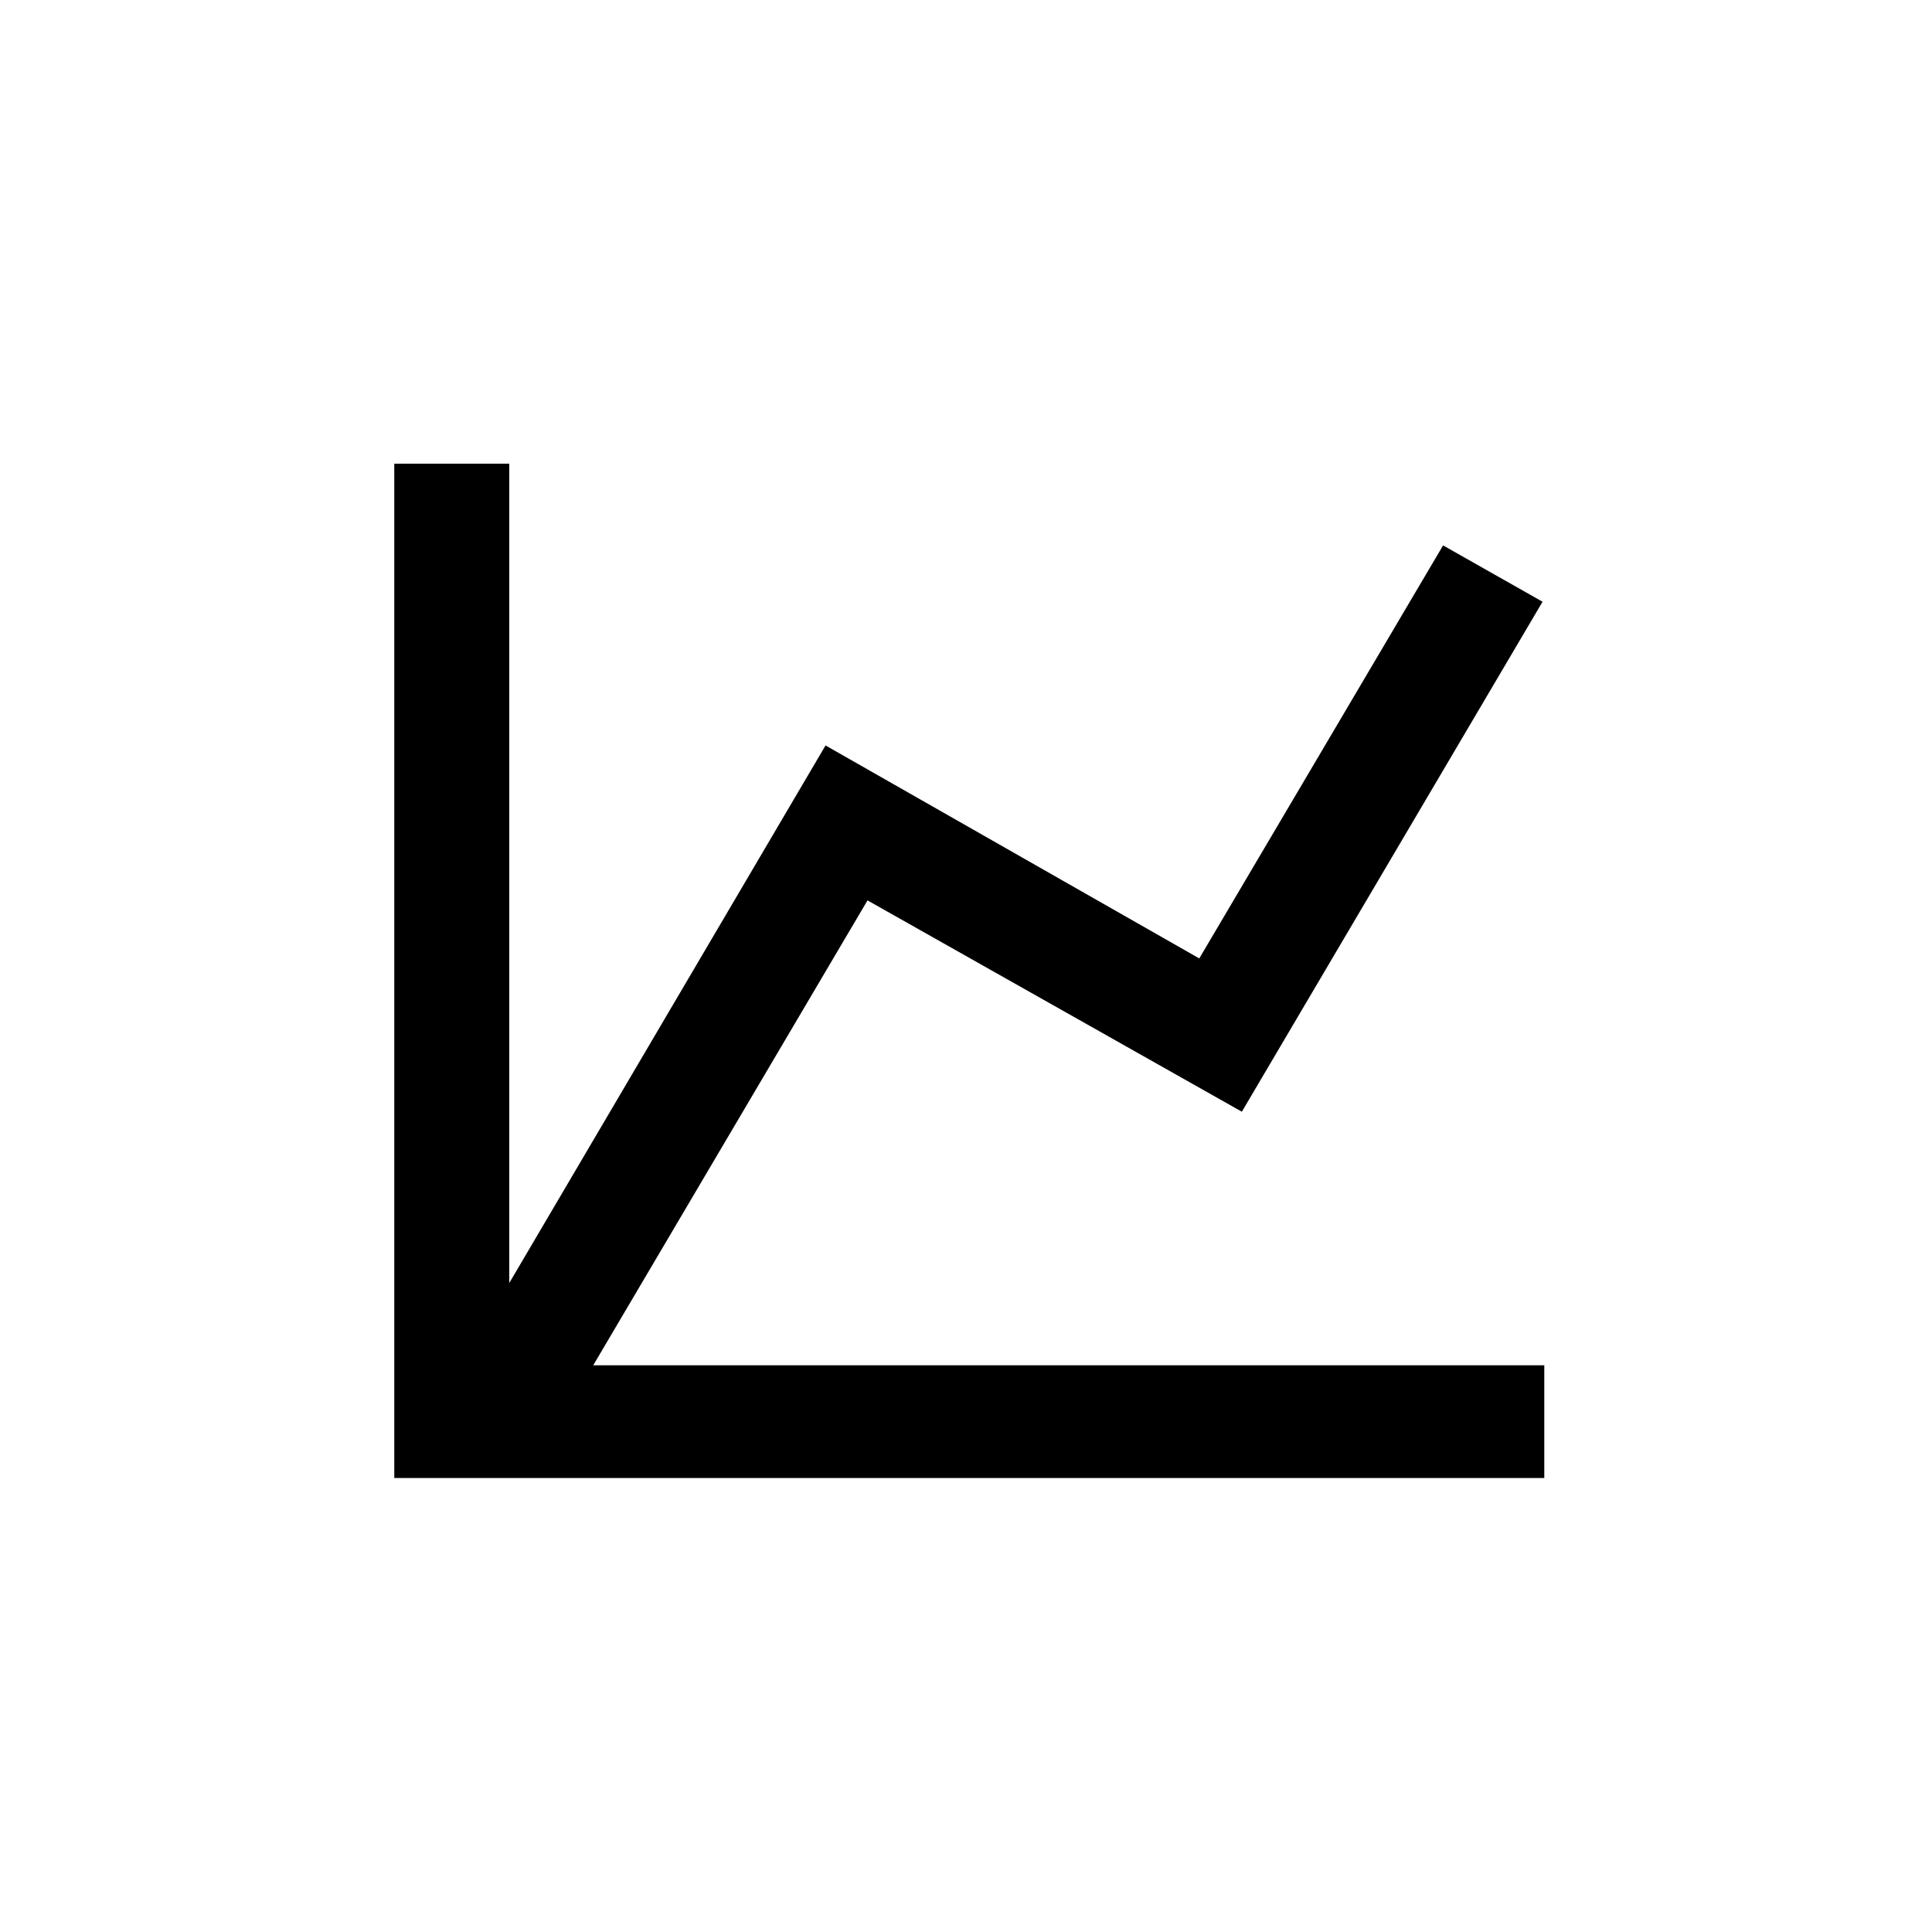 <svg width="50" height="50" viewBox="0 0 50 50" fill="none" xmlns="http://www.w3.org/2000/svg">
<rect x="0" y="0" width="50" height="50" fill="#808080" stroke="none"/>
<g id="healthicons:provider-fst" clip-path="url(#clip0_4_342)">
<rect width="50" height="50" fill="white"/>
<g id="Group">
<path id="Vector" d="M31.037 24.804L37.347 14.115L39.921 15.573L32.139 28.771L22.451 23.302L15.353 35.333H39.966V38.25H10.204V12H13.18V33.204L21.365 19.292L31.037 24.804Z" fill="black"/>
</g>
</g>
<defs>
<clipPath id="clip0_4_342">
<rect width="50" height="50" fill="white"/>
</clipPath>
</defs>
</svg>
